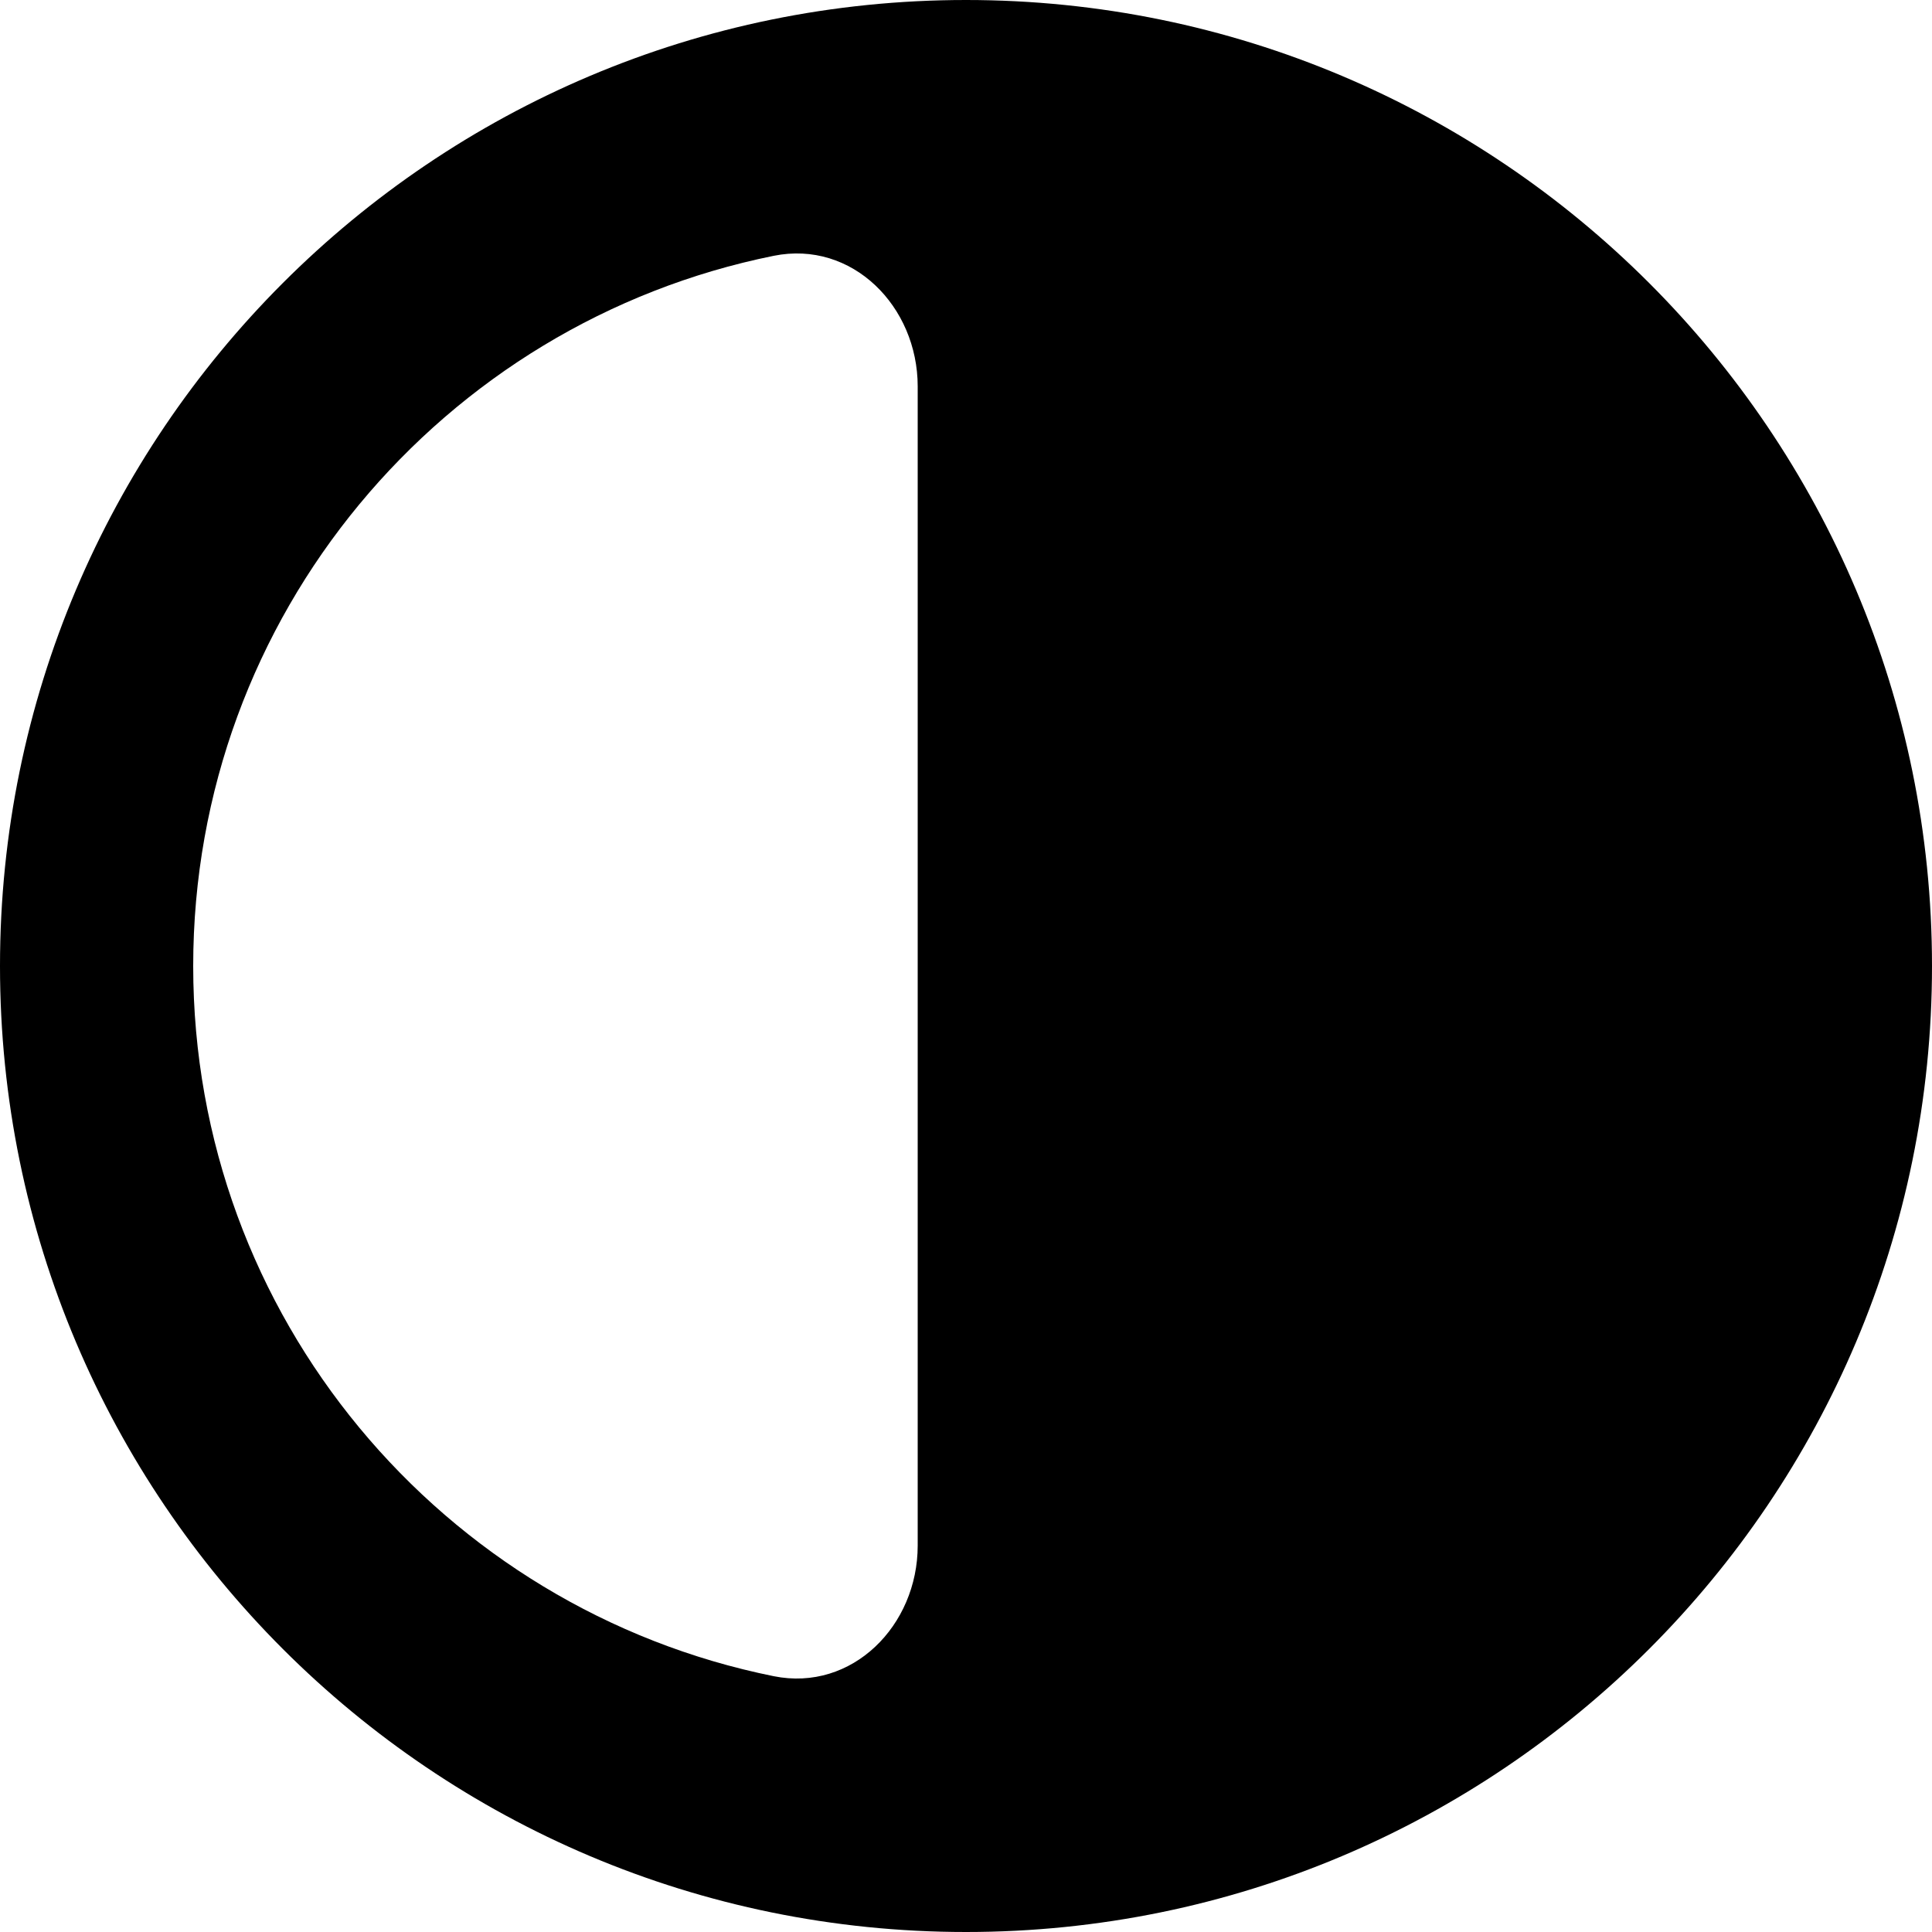 <svg xmlns="http://www.w3.org/2000/svg" viewBox="0 0 40 40" aria-hidden="true" class="h-6 w-6 flex-none fill-gray-300"><path fill-rule="evenodd" clip-rule="evenodd" d="M20 40C8.954 40 0 31.046 0 20S8.954 0 20 0s20 8.954 20 20-8.954 20-20 20ZM4 20c0 7.264 5.163 13.321 12.02 14.704C17.642 35.03 19 33.657 19 32V8c0-1.657-1.357-3.031-2.98-2.704C9.162 6.68 4 12.736 4 20Z"/></svg>